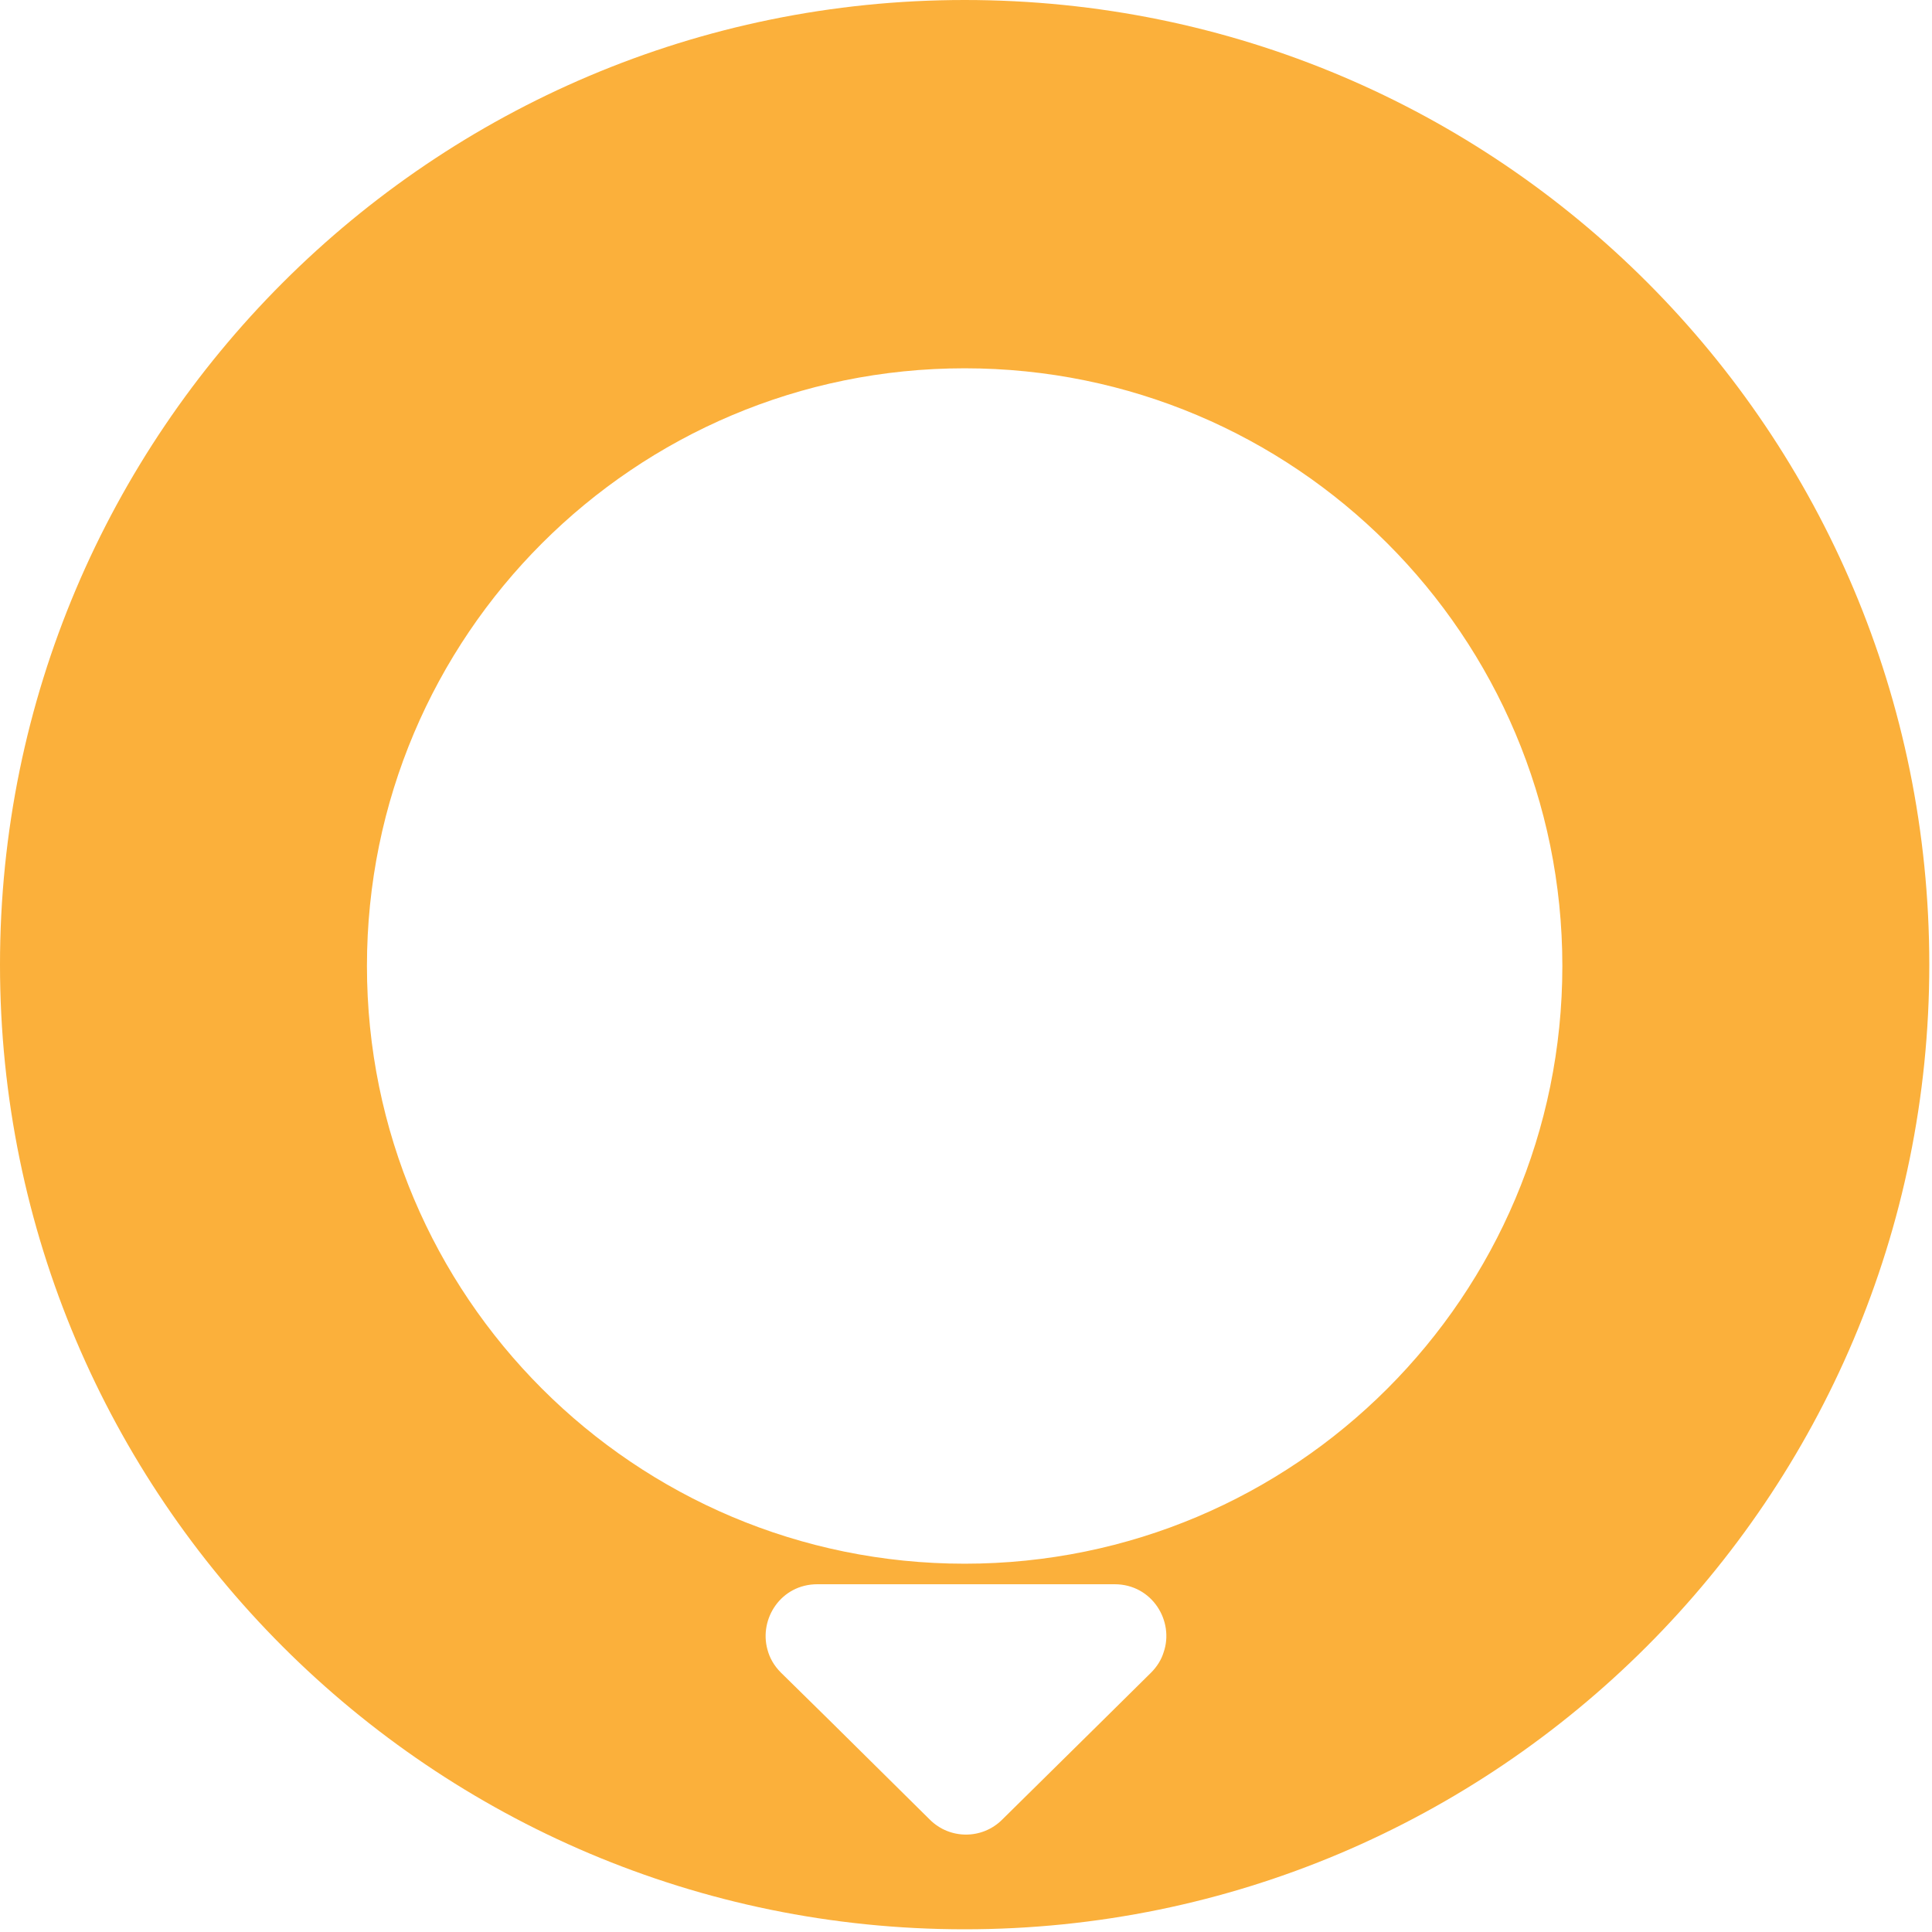 <?xml version="1.0" encoding="UTF-8"?>
<svg id="Layer_1" data-name="Layer 1" xmlns="http://www.w3.org/2000/svg" viewBox="0 0 71.5 71.5">
  <defs>
    <style>
      .cls-1 {
        fill: none;
      }

      .cls-1, .cls-2 {
        stroke-width: 0px;
      }

      .cls-2 {
        fill: #fbb03b;
      }
    </style>
  </defs>
  <path class="cls-2" d="m35.7,0C16,0,0,16,0,35.7s16,35.7,35.7,35.7,35.7-16,35.7-35.7S55.5,0,35.7,0Zm7.36,61.16c-.08.26-.24.52-.46.74l-1.77,1.75-3.74,3.69c-.74.74-1.94.74-2.68,0l-3.73-3.69-1.78-1.75c-.26-.26-.42-.55-.5-.86-.31-1.13.5-2.41,1.85-2.41h11c1.39,0,2.22,1.37,1.81,2.53Zm-7.36-3.29c-12.22,0-22.12-9.9-22.12-22.12s9.9-22.12,22.12-22.12,22.12,9.9,22.12,22.12-9.9,22.12-22.12,22.12Z"/>
  <circle class="cls-1" cx="35.7" cy="35.75" r="22.12"/>
</svg>